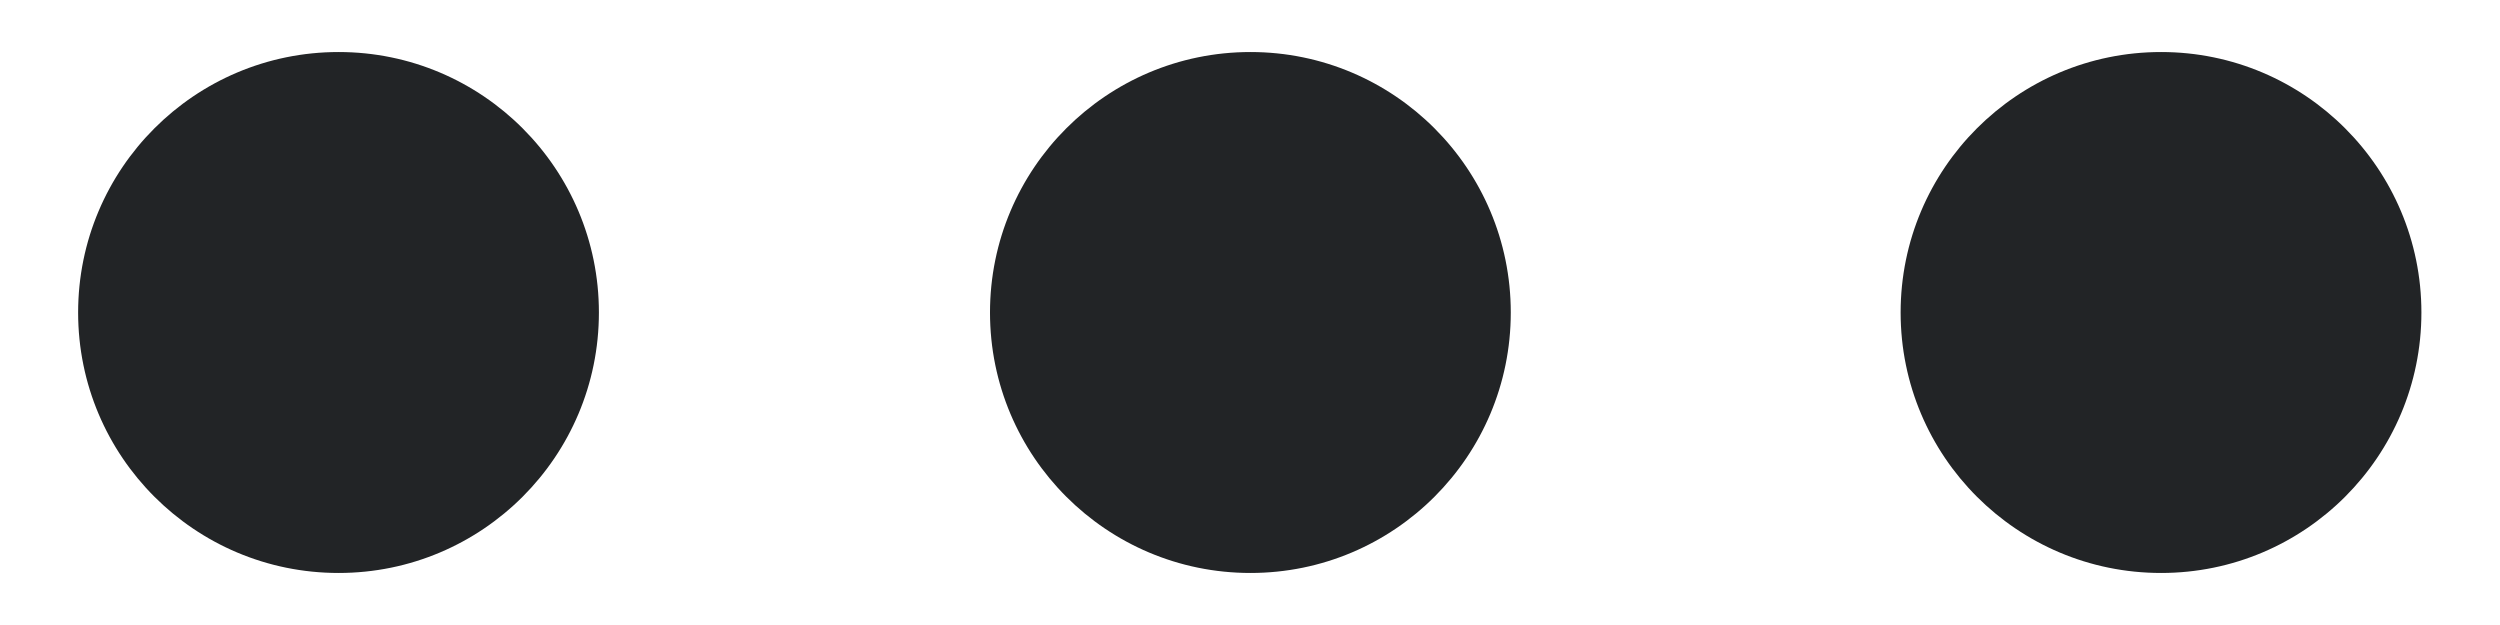 <svg width="16" height="4" viewBox="0 0 16 4" fill="none" xmlns="http://www.w3.org/2000/svg">
<path d="M8.003 3.667C8.923 3.667 9.669 2.921 9.669 2C9.669 1.08 8.923 0.333 8.003 0.333C7.082 0.333 6.336 1.08 6.336 2C6.336 2.921 7.082 3.667 8.003 3.667Z" fill="#222426"/>
<path d="M13.831 3.667C14.751 3.667 15.497 2.921 15.497 2C15.497 1.08 14.751 0.333 13.831 0.333C12.91 0.333 12.164 1.08 12.164 2C12.164 2.921 12.91 3.667 13.831 3.667Z" fill="#222426"/>
<path d="M2.167 3.667C3.087 3.667 3.833 2.921 3.833 2C3.833 1.08 3.087 0.333 2.167 0.333C1.246 0.333 0.5 1.08 0.5 2C0.5 2.921 1.246 3.667 2.167 3.667Z" fill="#222426"/>
</svg>
